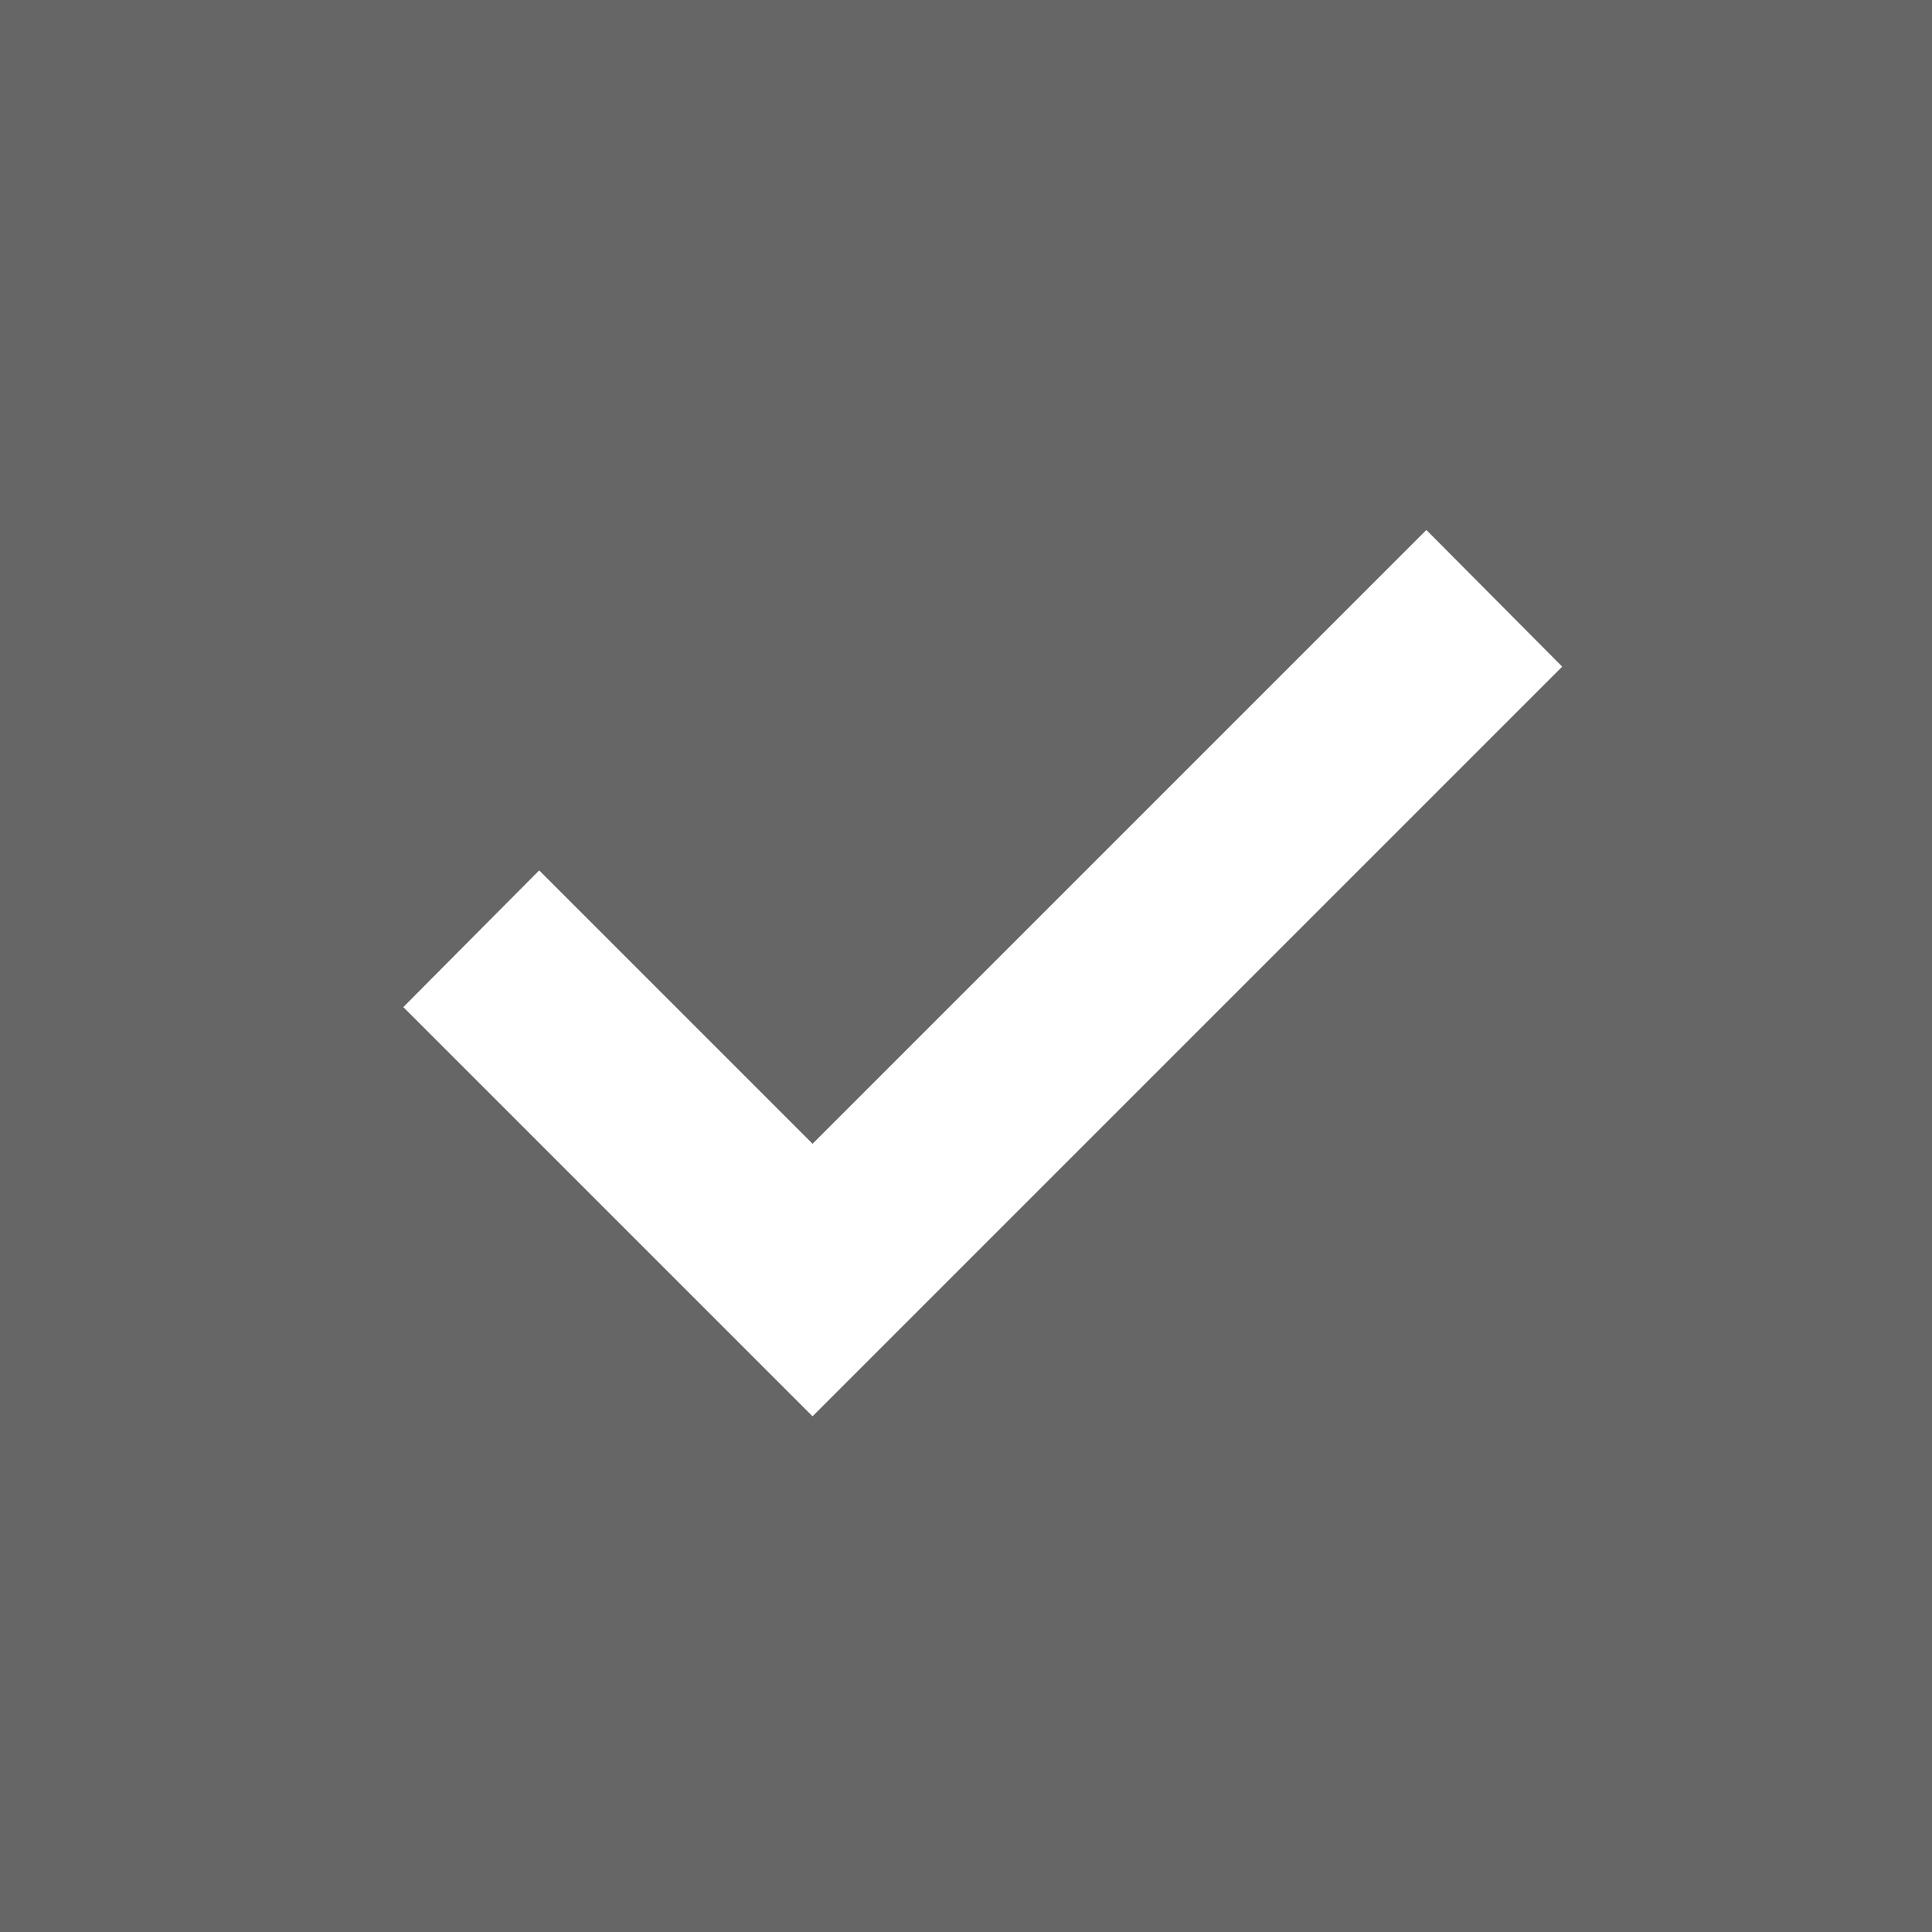 <svg id="Layer_1" data-name="Layer 1" xmlns="http://www.w3.org/2000/svg" viewBox="0 0 23.04 23.04"><defs><style>.cls-1{fill:#666;}.cls-2{fill:#fff;}</style></defs><title>ico-checkbox-checked</title><rect class="cls-1" width="23.04" height="23.04"/><rect class="cls-1" x="2.14" y="2.14" width="18.77" height="18.77"/><polygon class="cls-2" points="9.69 13.64 6.43 10.38 4.81 12.01 9.69 16.89 18.63 7.95 17.01 6.32 9.69 13.64"/></svg>